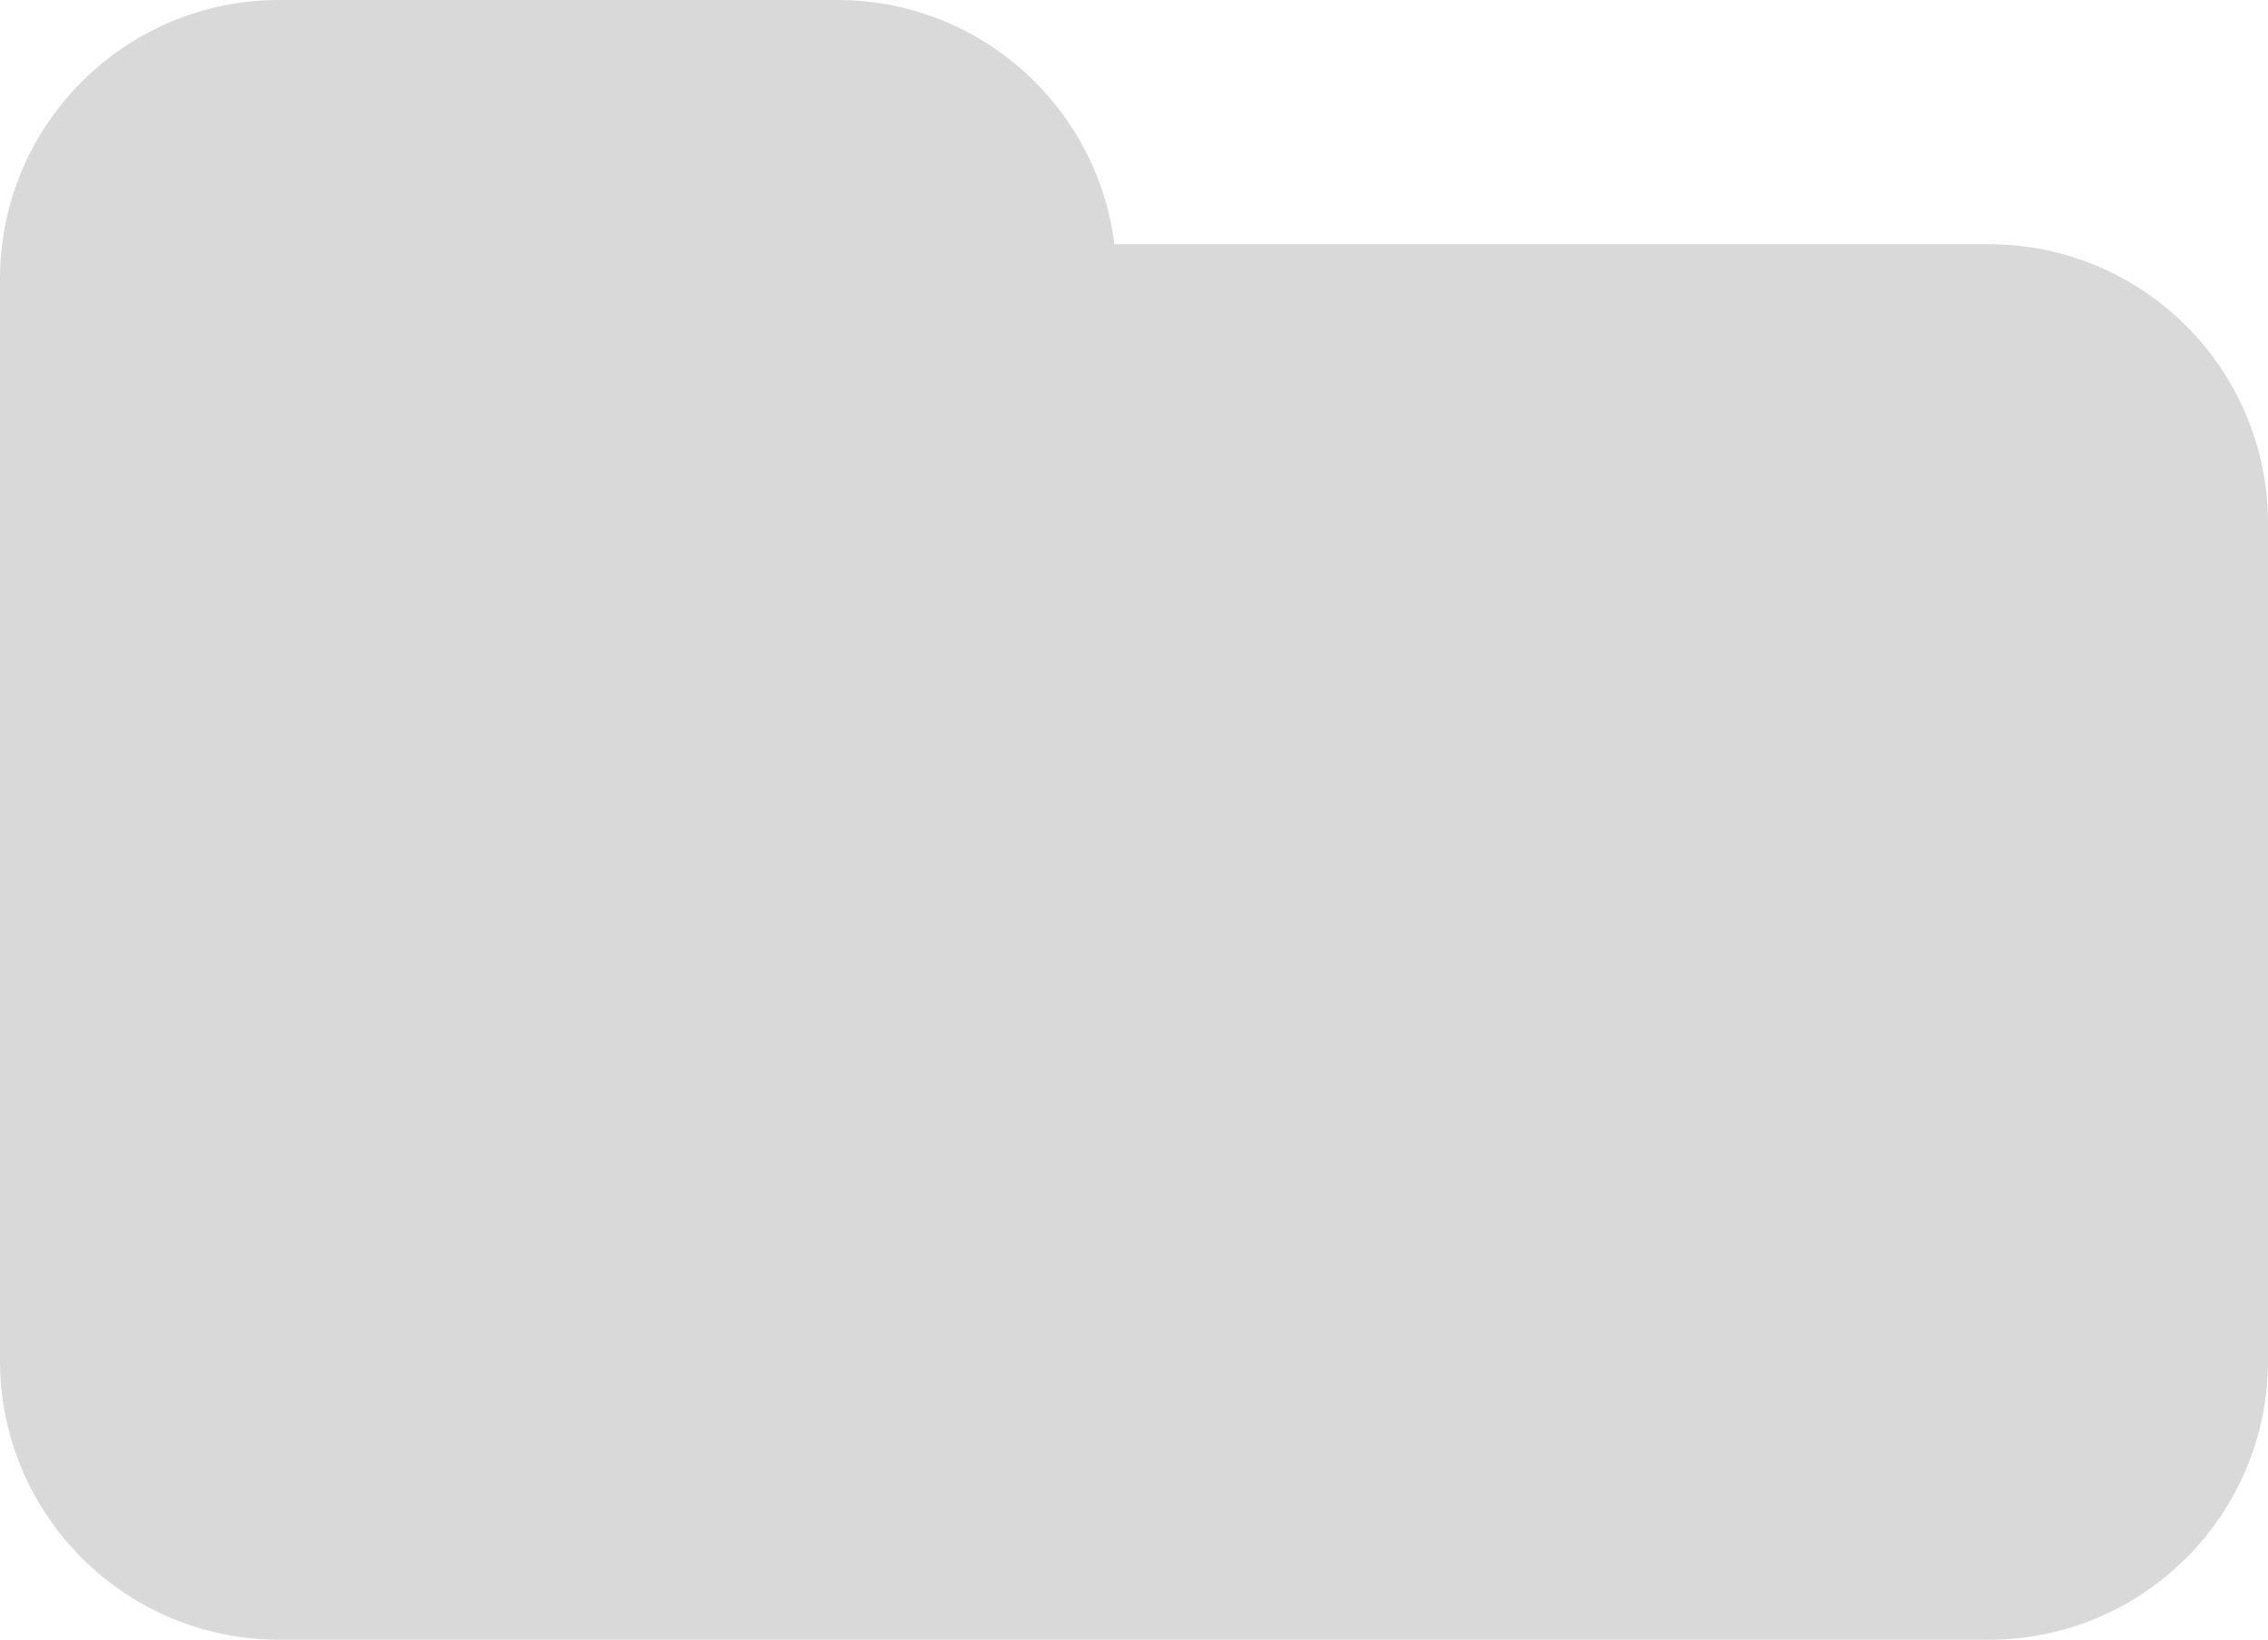 <svg width="65" height="47" viewBox="0 0 65 47" fill="none" xmlns="http://www.w3.org/2000/svg">
<path d="M0 15C0 10.582 3.582 7 8 7H57C61.418 7 65 10.582 65 15V39C65 43.418 61.418 47 57 47H8C3.582 47 0 43.418 0 39V15Z" fill="#D9D9D9"/>
<path d="M0 8C0 3.582 3.582 0 8 0H24C28.418 0 32 3.582 32 8V25C32 29.418 28.418 33 24 33H8C3.582 33 0 29.418 0 25V8Z" fill="#D9D9D9"/>
</svg>
